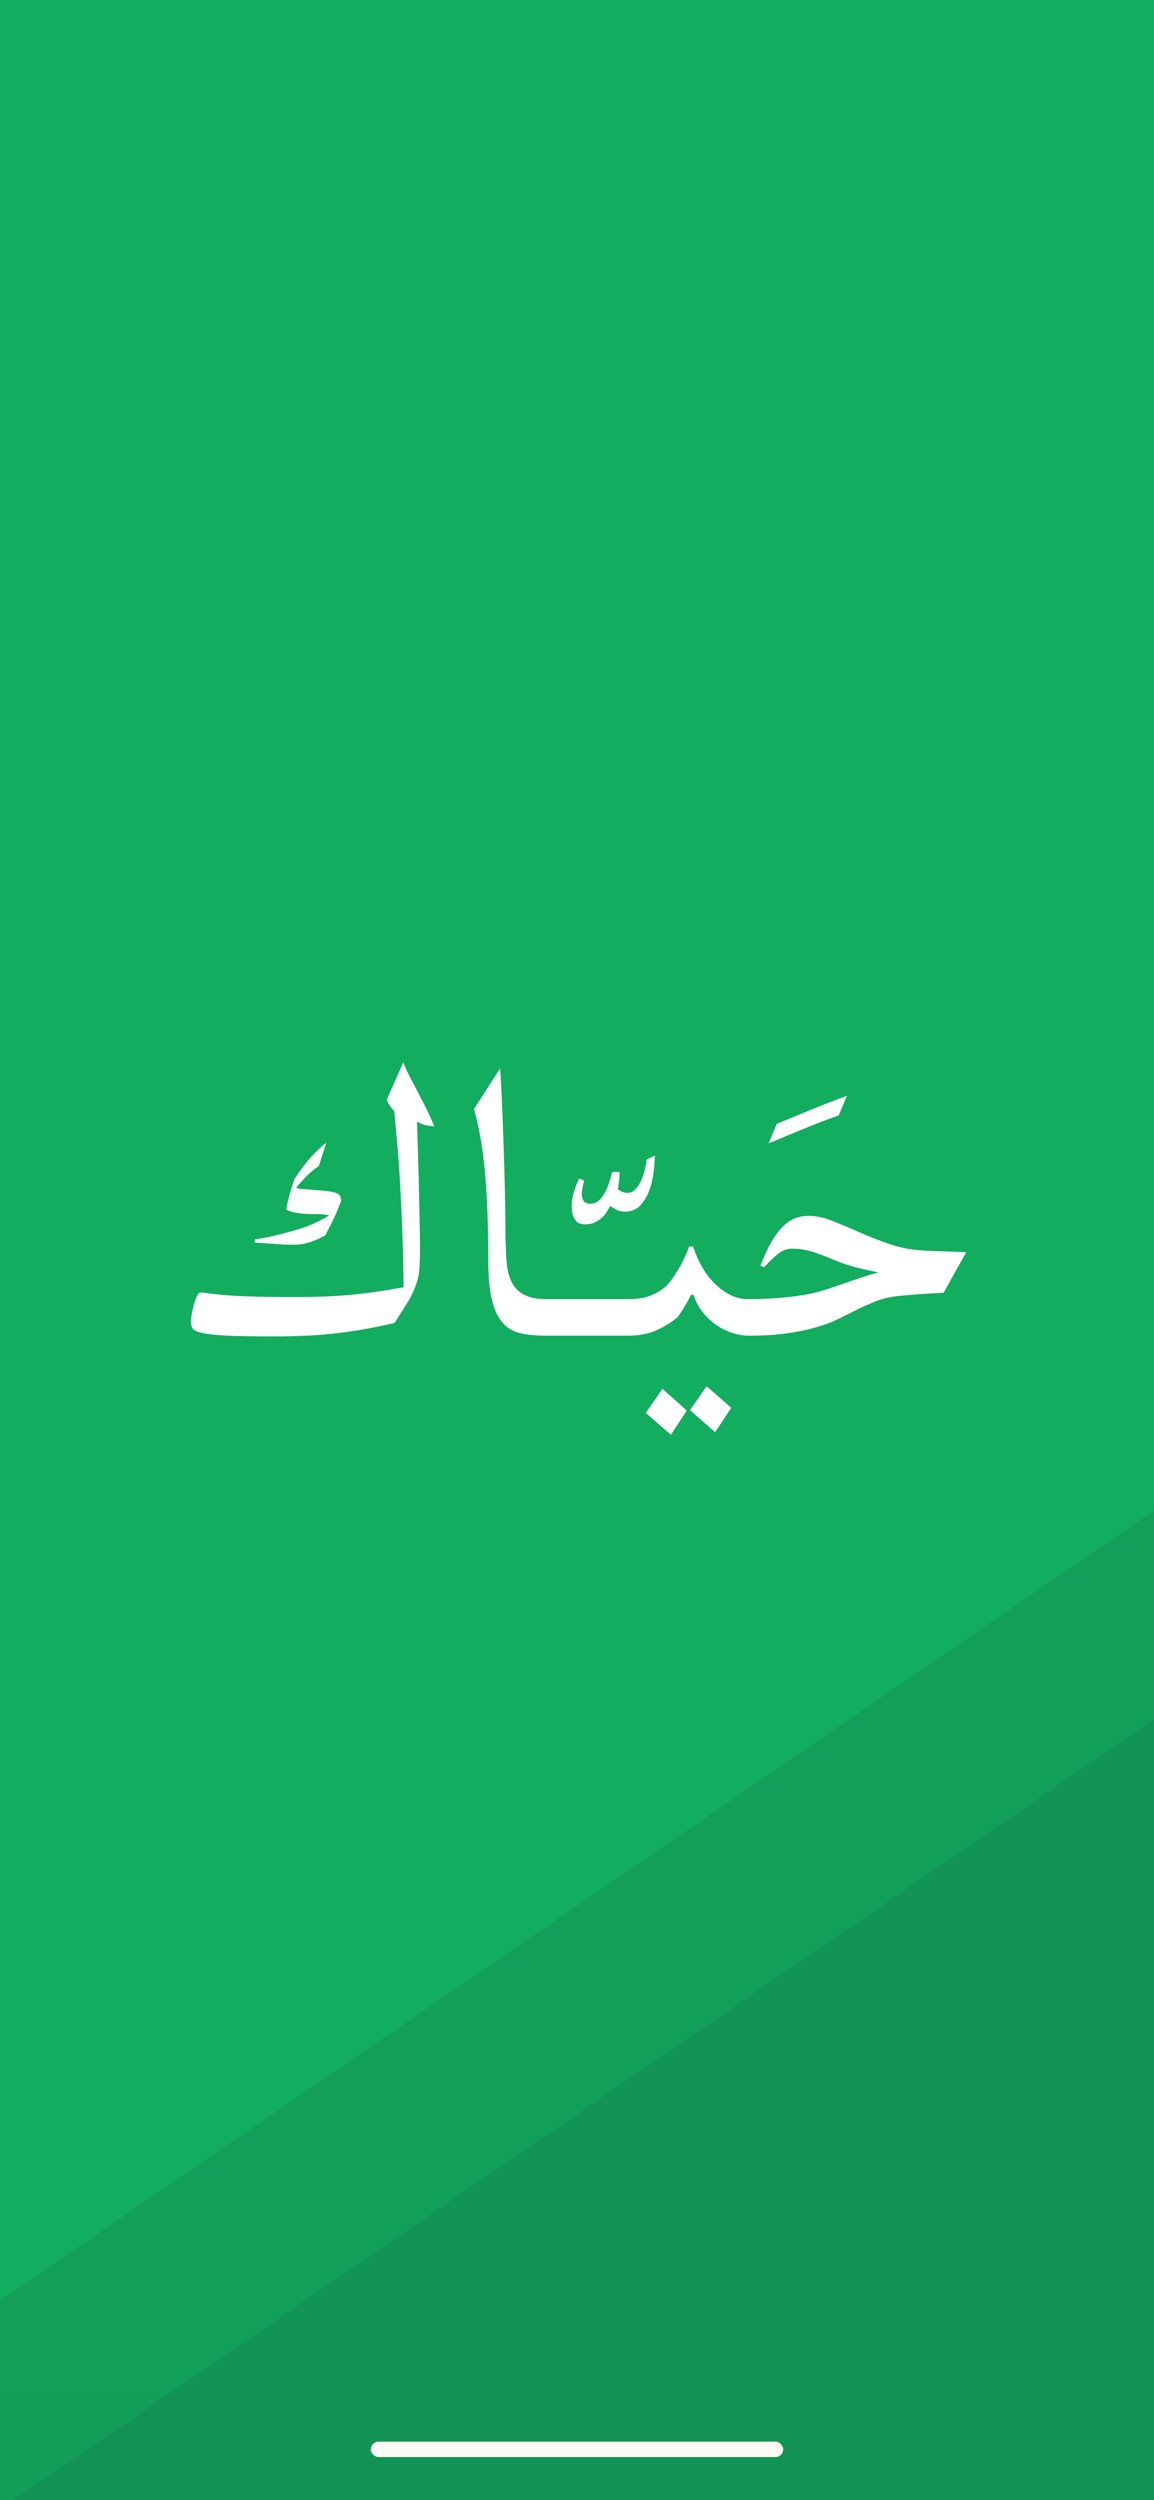 <svg width="375" height="812" viewBox="0 0 375 812" fill="none" xmlns="http://www.w3.org/2000/svg">
<rect x="0" y="0" width="375" height="812" fill="#333333" stroke="none"/>
<g clip-path="url(#clip0_0_108)">
<rect width="375" height="812" fill="#12AD5F"/>
<rect width="375" height="812" fill="#12AD5F"/>
<path opacity="0.19" d="M401.211 472.74L501.838 1066.57L-95.891 812.807L401.211 472.74Z" fill="#136849"/>
<path opacity="0.19" d="M386.211 550.74L486.838 1144.57L-110.891 890.807L386.211 550.74Z" fill="#136849"/>
<rect y="778" width="375" height="34" fill="black" fill-opacity="0.01"/>
<rect x="120.5" y="793" width="134" height="5" rx="2.5" fill="#FDF9F4"/>
<g clip-path="url(#clip1_0_108)">
<path d="M135.837 354.788C134.775 352.783 133.784 350.894 132.87 349.122C131.951 347.345 131.35 345.971 131.064 345L125.73 357.021C125.846 357.652 126.12 358.283 126.545 358.91C126.976 359.541 127.505 360.226 128.137 360.969C128.482 364.634 128.822 368.47 129.168 372.475C129.513 376.485 129.813 380.791 130.069 385.4C130.328 390.01 130.553 395.005 130.754 400.384C130.956 405.764 131.082 411.663 131.144 418.076C128.276 418.591 125.609 419.034 123.143 419.405C120.678 419.777 118.096 420.108 115.402 420.39C112.709 420.676 109.755 420.891 106.545 421.035C103.336 421.178 99.549 421.249 95.192 421.249C89.114 421.249 84.241 421.178 80.57 421.035C76.899 420.896 74.022 420.721 71.928 420.52C69.835 420.318 68.316 420.148 67.37 420.005C66.424 419.862 65.667 419.79 65.093 419.79C64.748 419.79 64.389 420.175 64.017 420.949C63.645 421.724 63.313 422.637 63.027 423.697C62.74 424.758 62.498 425.819 62.296 426.875C62.094 427.936 61.996 428.723 61.996 429.238C61.996 430.156 62.211 430.912 62.641 431.512C63.071 432.111 64.161 432.599 65.909 432.971C67.657 433.342 70.31 433.615 73.865 433.785C77.419 433.955 82.323 434.045 88.571 434.045C92.7 434.045 96.496 433.96 99.965 433.785C103.435 433.611 106.716 433.342 109.813 432.971C112.91 432.599 115.945 432.143 118.93 431.597C121.911 431.055 125.008 430.411 128.217 429.663C129.593 427.546 130.983 425.358 132.39 423.093C133.793 420.833 134.896 418.354 135.703 415.664C136.048 414.518 136.263 413.032 136.348 411.197C136.433 409.367 136.478 407.536 136.478 405.701C136.478 404.386 136.46 402.694 136.433 400.635C136.407 398.572 136.362 396.285 136.303 393.765C136.245 391.245 136.187 388.614 136.129 385.866C136.07 383.118 135.999 380.428 135.913 377.792C135.828 375.16 135.752 372.668 135.698 370.318C135.64 367.973 135.582 365.941 135.523 364.222C136.496 364.853 137.428 365.252 138.32 365.422C139.208 365.596 140.14 365.735 141.117 365.851C140.602 364.477 139.853 362.79 138.881 360.785C137.904 358.78 136.886 356.78 135.828 354.775" fill="white"/>
<path d="M95.196 404.256C97.204 404.256 99.037 403.983 100.7 403.441C102.363 402.895 104.026 402.166 105.689 401.253C106.949 398.849 107.881 397.001 108.486 395.712C109.087 394.423 109.876 392.579 110.853 390.171C110.853 389.486 110.754 388.927 110.552 388.497C110.351 388.068 109.92 387.723 109.262 387.468C108.603 387.208 107.639 387.011 106.379 386.864C105.115 386.721 103.372 386.564 101.135 386.394C99.988 386.282 98.898 386.192 97.868 386.134C96.837 386.076 96.321 385.906 96.321 385.62C97.123 384.648 98.127 383.529 99.333 382.272C100.539 381.014 101.969 379.81 103.632 378.665L106.039 371.105C104.837 372.081 103.699 373.097 102.641 374.153C101.579 375.214 100.606 376.288 99.714 377.376C98.827 378.463 98.038 379.493 97.347 380.468C96.662 381.444 96.084 382.303 95.626 383.046C95.398 383.677 95.151 384.42 94.896 385.279C94.636 386.139 94.38 387.025 94.12 387.942C93.865 388.86 93.632 389.759 93.43 390.65C93.228 391.536 93.098 392.297 93.044 392.924C94.134 393.38 95.178 393.698 96.182 393.868C97.186 394.042 98.118 394.154 98.979 394.213C99.781 394.271 100.642 394.298 101.561 394.298C102.48 394.298 103.34 394.311 104.143 394.342C104.945 394.374 105.891 394.499 106.98 394.727C105.779 395.47 104.344 396.244 102.681 397.046C101.019 397.847 99.441 398.478 97.953 398.934C95.142 399.794 92.502 400.523 90.041 401.123C87.576 401.722 85.165 402.197 82.816 402.541L82.731 403.571C84.793 403.687 86.931 403.83 89.14 404C91.346 404.171 93.367 404.26 95.205 404.26" fill="white"/>
<path d="M187.137 396.526C187.541 396.987 188.011 397.287 188.558 397.426C189.105 397.569 189.634 397.641 190.149 397.641C191.351 397.641 192.386 397.439 193.247 397.041C194.107 396.643 194.865 396.137 195.528 395.537C196.187 394.938 196.729 394.293 197.164 393.604C197.594 392.919 197.98 392.261 198.325 391.63C198.728 391.975 199.342 392.373 200.176 392.834C201.005 393.291 202.023 393.519 203.229 393.519C205.12 393.519 206.685 392.888 207.917 391.63C209.15 390.373 210.122 388.829 210.844 386.994C211.561 385.159 212.059 383.185 212.35 381.068C212.637 378.951 212.78 377.031 212.78 375.312L210.113 376.601C209.997 377.747 209.782 378.951 209.468 380.209C209.15 381.466 208.737 382.625 208.222 383.686C207.706 384.747 207.088 385.633 206.375 386.349C205.663 387.065 204.869 387.423 204.009 387.423C203.323 387.423 202.691 387.293 202.117 387.038C201.543 386.779 201.086 386.51 200.741 386.224C200.911 385.539 201.055 384.675 201.171 383.646C201.288 382.617 201.346 381.614 201.346 380.638H198.939C198.71 381.498 198.424 382.514 198.078 383.686C197.733 384.859 197.29 385.978 196.747 387.034C196.205 388.095 195.528 389.008 194.726 389.782C193.923 390.552 192.978 390.941 191.888 390.941C190.799 390.941 190.055 390.641 189.652 390.041C189.253 389.437 189.051 388.708 189.051 387.853C189.051 387.222 189.136 386.492 189.311 385.664C189.481 384.836 189.656 384.107 189.827 383.476L188.276 382.702C188.047 383.104 187.792 383.632 187.5 384.29C187.213 384.948 186.94 385.678 186.684 386.479C186.424 387.28 186.214 388.112 186.039 388.972C185.869 389.831 185.784 390.632 185.784 391.375C185.784 392.749 185.913 393.837 186.169 394.638C186.424 395.439 186.756 396.07 187.16 396.526" fill="white"/>
<path d="M209.845 458.871L218.016 466L223.175 458.101L215.264 451.057L209.845 458.871Z" fill="white"/>
<path d="M224.21 458.012L232.382 465.141L237.626 457.242L229.625 450.197L224.21 458.012Z" fill="white"/>
<path d="M272.543 362.262L275.21 355.907C271.597 357.223 267.783 358.7 263.771 360.329C259.76 361.963 255.976 363.52 252.418 365.01L249.751 371.366C253.534 369.763 257.465 368.134 261.535 366.474C265.604 364.814 269.275 363.413 272.543 362.267" fill="white"/>
<path d="M308.236 406.484C305.941 406.43 303.162 406.314 299.894 406.14C295.995 405.911 292.324 405.195 288.886 403.996C285.448 402.792 282.207 401.521 279.168 400.174C276.129 398.831 273.247 397.614 270.526 396.522C267.801 395.434 265.21 394.888 262.745 394.888C261.194 394.888 259.746 395.148 258.401 395.662C257.052 396.177 255.734 397.063 254.444 398.325C253.153 399.587 251.907 401.248 250.701 403.307C249.495 405.365 248.294 407.974 247.088 411.121C247.433 411.295 247.832 411.434 248.289 411.55C250.123 409.604 251.7 408.113 253.018 407.084C254.336 406.054 255.824 405.54 257.491 405.54C259.159 405.54 260.817 405.728 262.305 406.099C263.798 406.471 265.273 406.932 266.734 407.473C268.195 408.019 269.688 408.619 271.207 409.277C272.727 409.935 274.376 410.521 276.151 411.04C277.873 411.555 279.535 411.985 281.14 412.329C282.745 412.674 284.206 412.987 285.528 413.274C283.865 413.672 282.086 414.191 280.194 414.818C278.303 415.449 276.411 416.093 274.52 416.751C272.628 417.409 270.777 418.04 268.971 418.64C267.164 419.239 265.488 419.714 263.937 420.058C262.274 420.403 260.508 420.703 258.648 420.958C256.783 421.218 254.919 421.414 253.058 421.558C251.194 421.701 249.419 421.804 247.725 421.858C246.035 421.916 244.529 421.943 243.211 421.943C241.032 421.943 239.011 421.459 237.146 420.479C235.282 419.508 233.578 418.232 232.027 416.657C230.481 415.082 229.132 413.265 227.984 411.201C226.837 409.143 225.923 407.026 225.232 404.846H223.941C223.713 405.531 223.368 406.408 222.91 407.464C222.449 408.525 221.906 409.626 221.274 410.772C220.642 411.917 219.957 413.063 219.213 414.209C218.468 415.355 217.693 416.357 216.891 417.216C215.685 418.532 214.035 419.651 211.947 420.564C209.853 421.482 207.316 421.938 204.336 421.938H177.245C173.403 421.938 170.423 420.994 168.302 419.105C166.178 417.216 164.95 414.034 164.605 409.572C164.546 408.999 164.501 408.355 164.475 407.639C164.448 406.923 164.416 406.225 164.389 405.535C164.358 404.851 164.318 403.848 164.259 402.528C164.259 396.804 164.188 391.138 164.044 385.525C163.901 379.913 163.744 374.663 163.569 369.767C163.394 364.871 163.224 360.462 163.054 356.542C162.883 352.621 162.709 349.43 162.538 346.969L154.026 360.194C154.77 362.772 155.429 365.618 156.003 368.738C156.577 371.857 157.065 375.406 157.464 379.385C157.863 383.364 158.168 387.875 158.365 392.91C158.567 397.949 158.666 403.642 158.666 409.997C158.666 410.57 158.679 411.286 158.71 412.146C158.737 413.005 158.782 413.918 158.84 414.894C158.899 415.869 158.984 416.854 159.1 417.856C159.212 418.859 159.36 419.79 159.531 420.649C160.046 423.285 160.745 425.447 161.637 427.134C162.525 428.826 163.659 430.169 165.035 431.171C166.411 432.174 168.101 432.858 170.109 433.23C172.117 433.601 174.497 433.789 177.249 433.789H204.34C207.724 433.789 210.732 433.203 213.372 432.03C216.008 430.858 218.33 429.385 220.338 427.609C220.566 427.264 220.898 426.763 221.328 426.105C221.758 425.447 222.189 424.758 222.619 424.042C223.049 423.326 223.435 422.654 223.78 422.023C224.125 421.392 224.381 420.904 224.555 420.564H225.416C225.99 422.511 226.891 424.288 228.128 425.89C229.361 427.492 230.777 428.88 232.386 430.057C233.991 431.229 235.739 432.147 237.635 432.805C239.526 433.463 241.387 433.794 243.224 433.794C244.659 433.794 246.277 433.767 248.083 433.709C249.889 433.651 251.794 433.507 253.803 433.279C255.811 433.051 257.859 432.738 259.952 432.335C262.046 431.936 264.125 431.417 266.187 430.786C268.652 430.043 270.903 429.153 272.938 428.123C274.972 427.094 276.949 426.105 278.872 425.16C280.795 424.216 282.745 423.357 284.722 422.583C286.698 421.808 288.863 421.28 291.216 420.994C292.821 420.824 294.484 420.667 296.205 420.524C297.926 420.381 299.531 420.264 301.019 420.179C302.507 420.094 304.372 419.996 306.609 419.879L314.004 406.654C312.458 406.596 310.535 406.542 308.245 406.48" fill="white"/>
</g>
</g>
<defs>
<clipPath id="clip0_0_108">
<rect width="375" height="812" fill="white"/>
</clipPath>
<clipPath id="clip1_0_108">
<rect width="252" height="121" fill="white" transform="translate(62 345)"/>
</clipPath>
</defs>
</svg>
